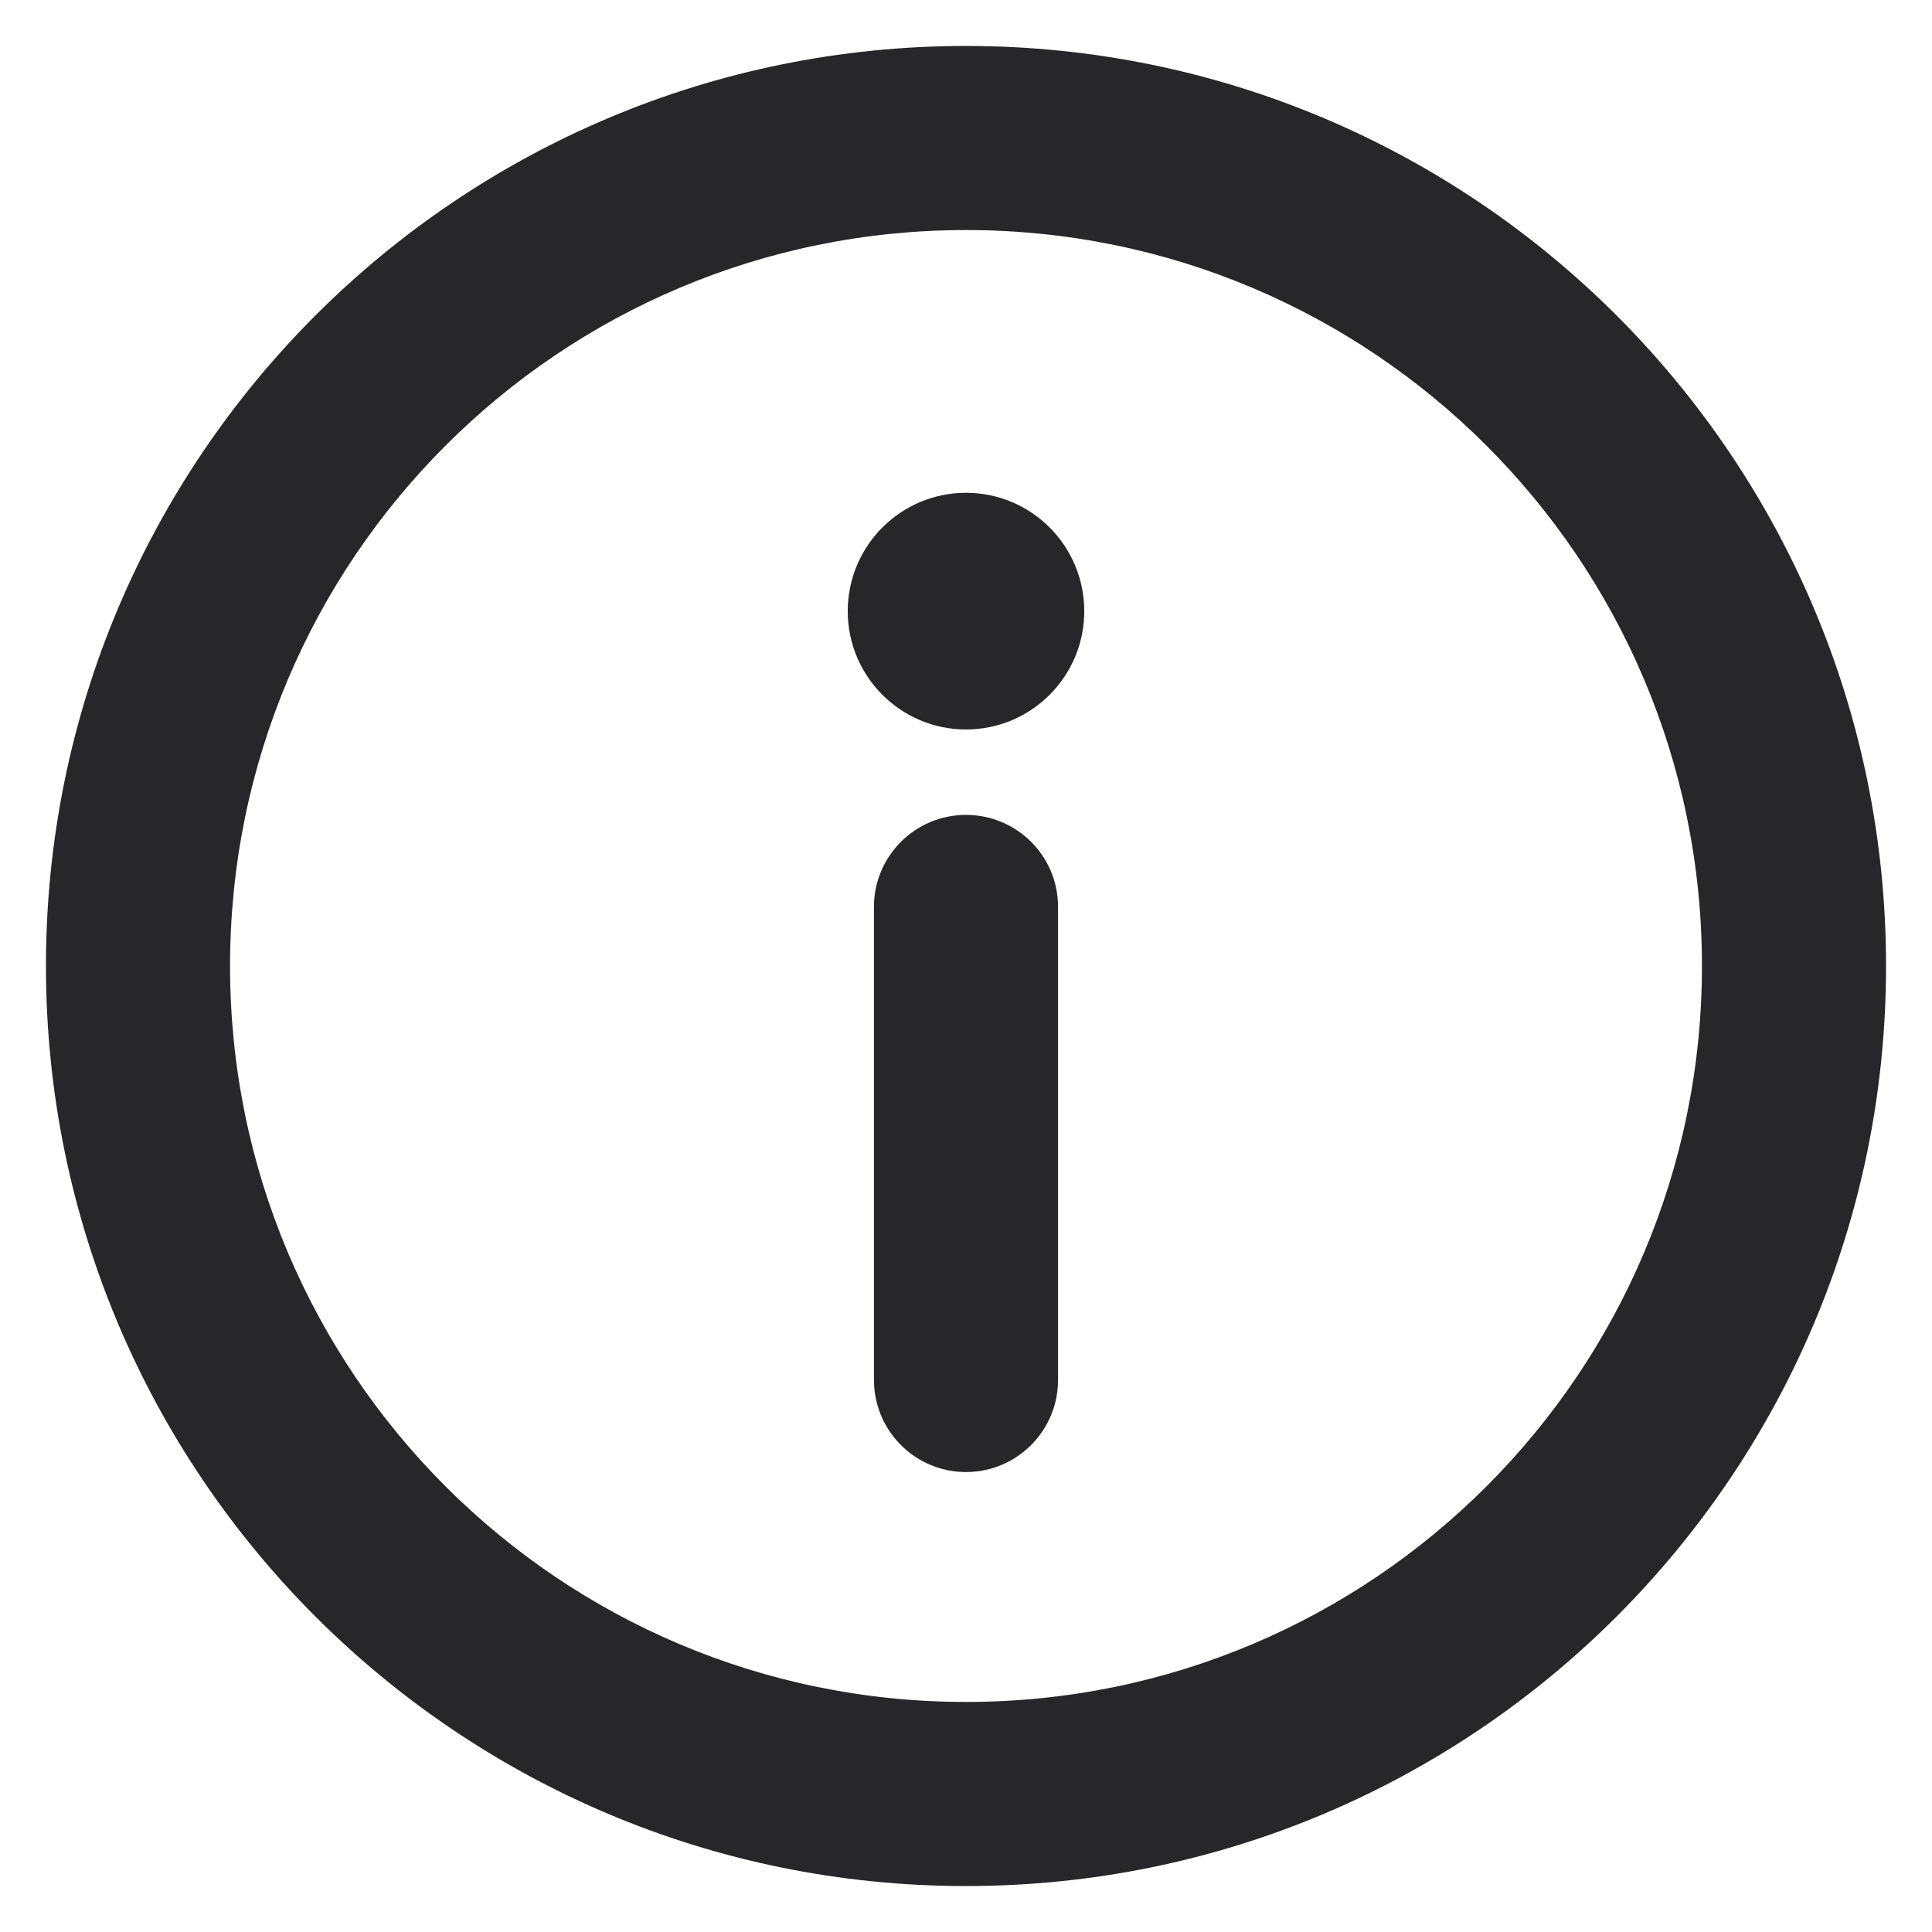 <svg width="14" height="14" viewBox="0 0 14 14" fill="none" xmlns="http://www.w3.org/2000/svg">
<path fill-rule="evenodd" clip-rule="evenodd" d="M7 1.667C4.054 1.667 1.667 4.054 1.667 7C1.667 9.946 4.054 12.333 7 12.333C9.946 12.333 12.333 9.946 12.333 7C12.333 4.054 9.946 1.667 7 1.667ZM0.333 7C0.333 3.318 3.318 0.333 7 0.333C10.682 0.333 13.667 3.318 13.667 7C13.667 10.682 10.682 13.667 7 13.667C3.318 13.667 0.333 10.682 0.333 7ZM7 3.571C6.527 3.571 6.143 3.955 6.143 4.429C6.143 4.902 6.527 5.286 7 5.286C7.473 5.286 7.857 4.902 7.857 4.429C7.857 3.955 7.473 3.571 7 3.571ZM6.333 10C6.333 10.368 6.632 10.667 7 10.667C7.368 10.667 7.667 10.368 7.667 10L7.667 6.571C7.667 6.203 7.368 5.905 7 5.905C6.632 5.905 6.333 6.203 6.333 6.571V10Z" fill="#27272A"/>
</svg>
